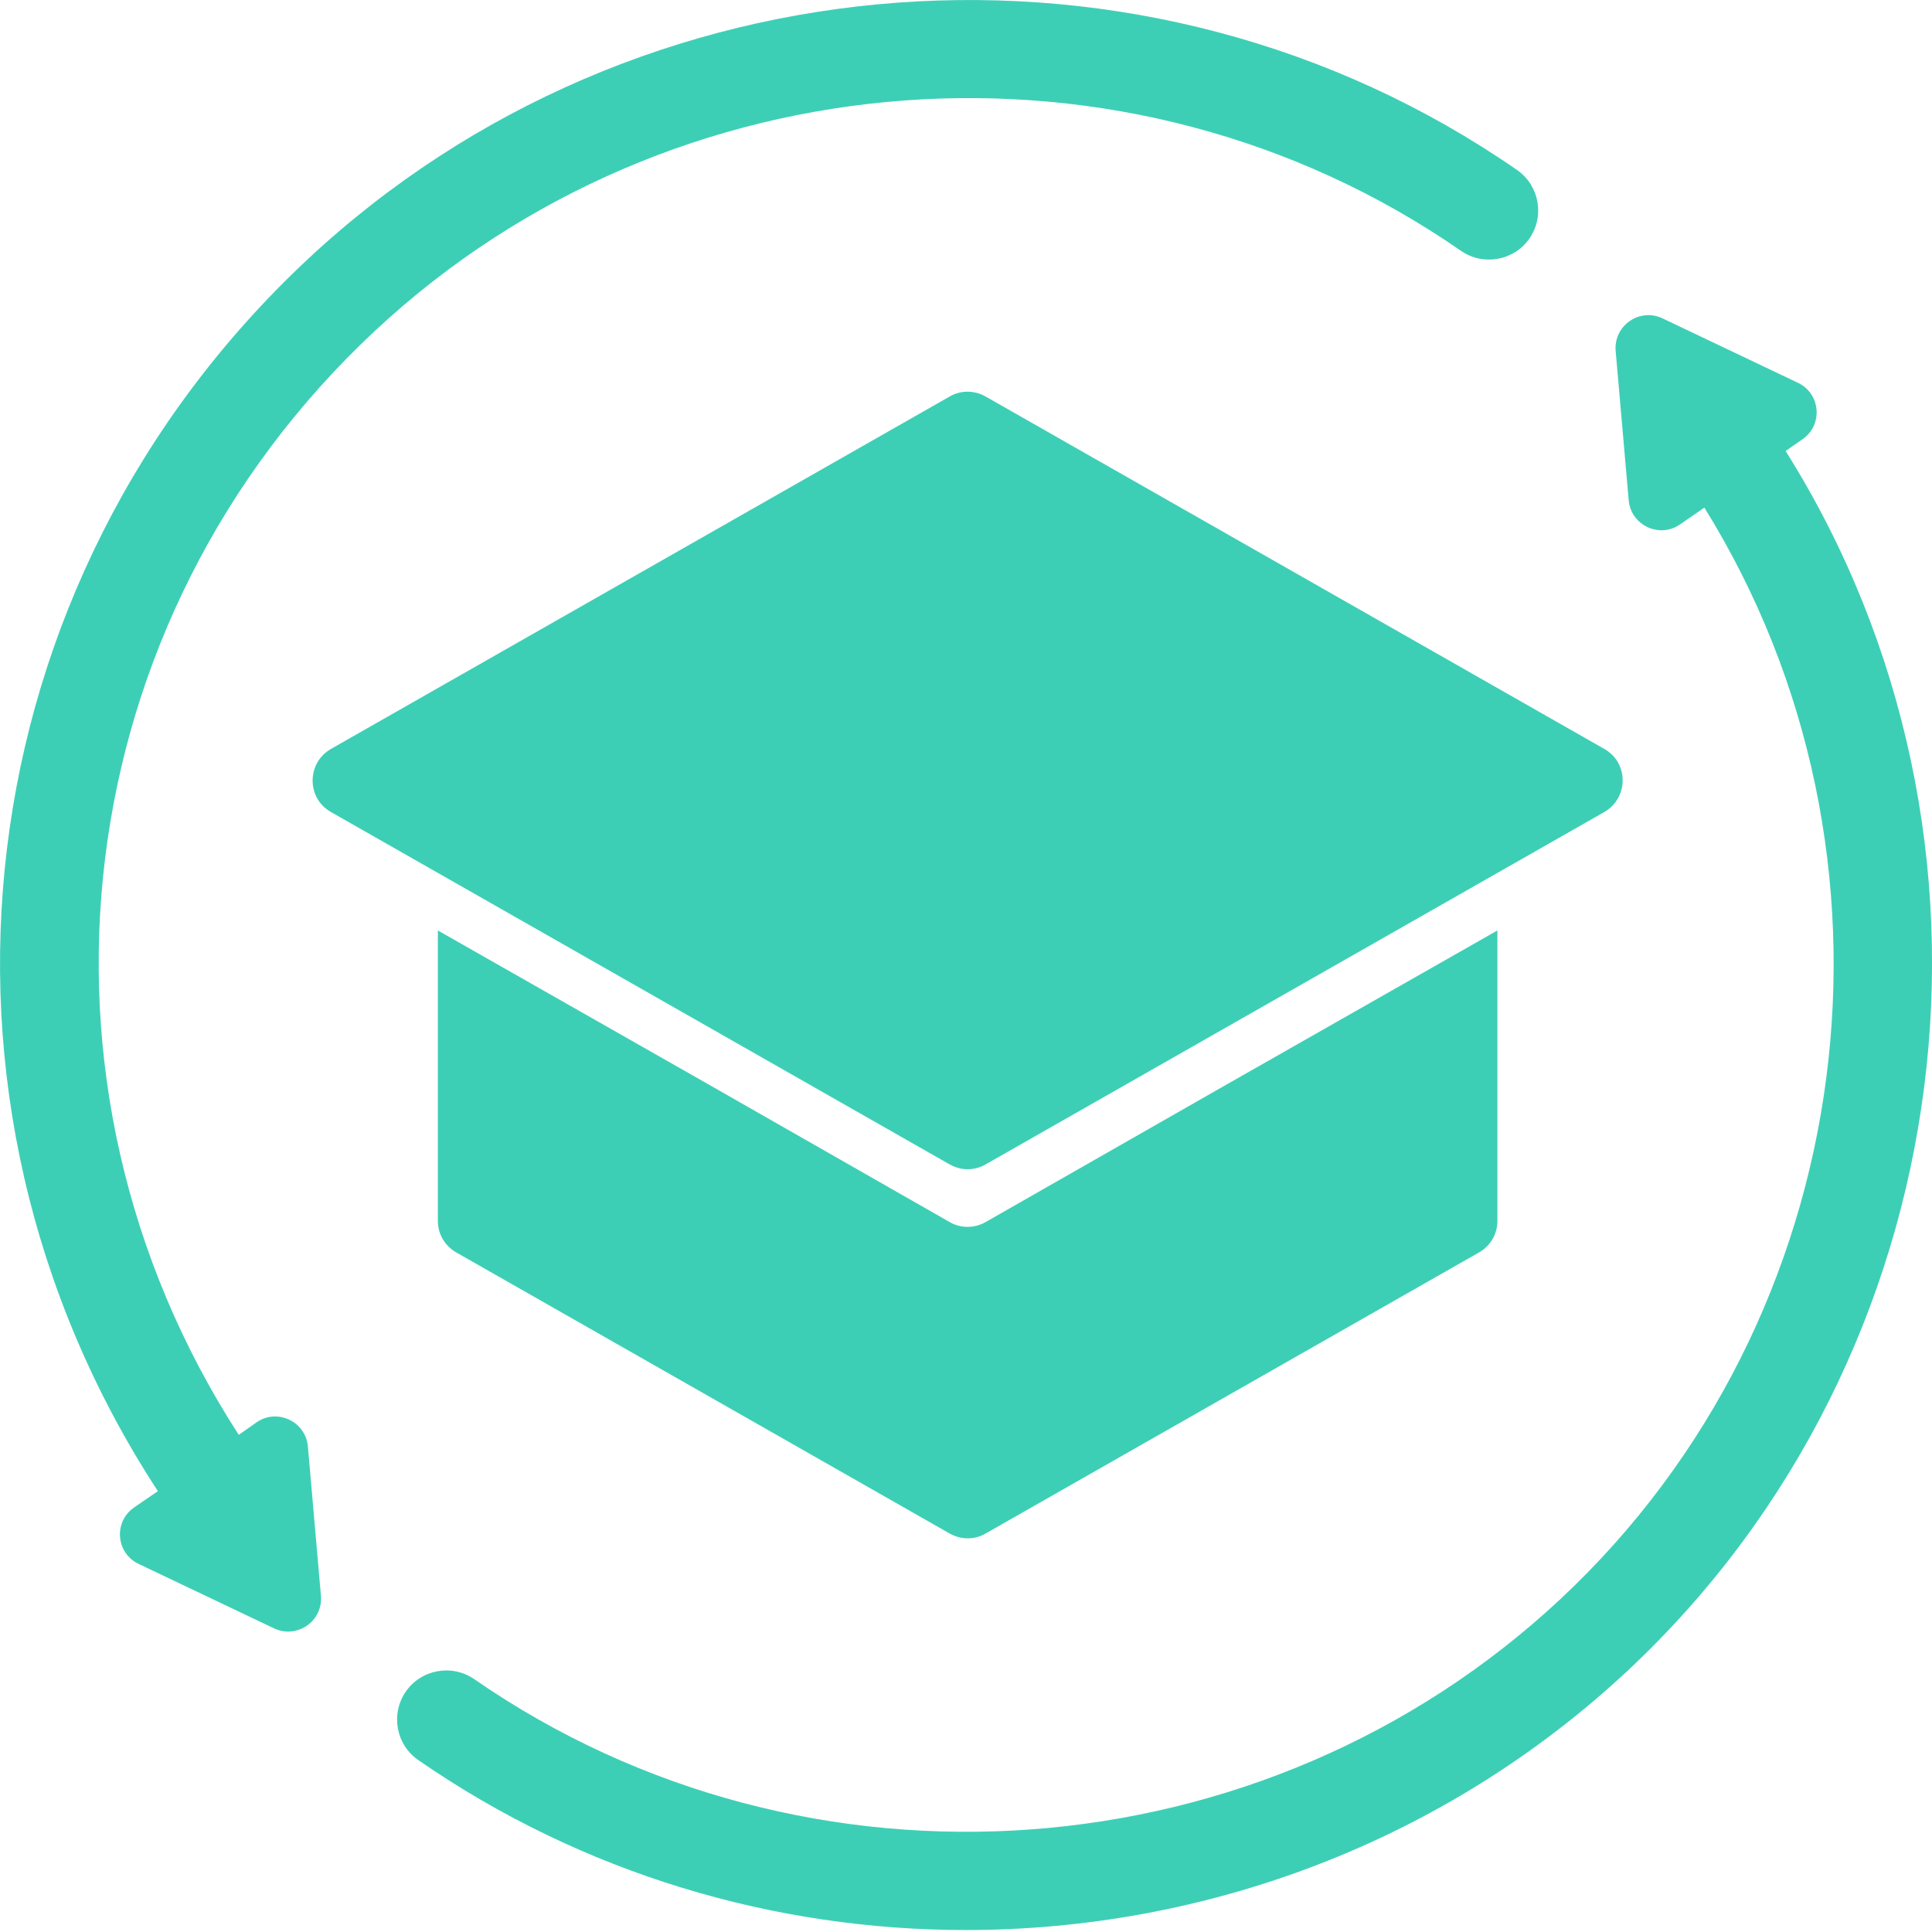 <svg width="56" height="56" viewBox="0 0 56 56" fill="none" xmlns="http://www.w3.org/2000/svg">
<g clip-path="url(#clip0_12927_1786)">
<path d="M46.507 23.534L28.574 33.748C28.252 33.938 27.853 33.938 27.521 33.748L9.588 23.534C8.886 23.135 8.886 22.119 9.588 21.711L27.521 11.496C27.843 11.306 28.242 11.306 28.574 11.496L46.507 21.711C47.209 22.11 47.209 23.125 46.507 23.534Z" fill="#3DCFB6"/>
<path d="M43.403 26.97V35.39C43.403 35.77 43.203 36.112 42.871 36.302L28.574 44.447C28.252 44.637 27.853 44.637 27.521 44.447L13.224 36.302C12.892 36.112 12.692 35.77 12.692 35.39V26.97L20.619 31.479L27.521 35.419C27.843 35.609 28.242 35.609 28.574 35.419L35.476 31.479L43.403 26.97Z" fill="#3DCFB6"/>
<path d="M51.757 13.072L52.25 12.73C52.848 12.312 52.772 11.411 52.117 11.097L48.187 9.227C47.523 8.914 46.773 9.436 46.83 10.167L47.209 14.505C47.276 15.227 48.102 15.616 48.7 15.198L49.402 14.714C55.649 24.777 53.968 38.181 45.235 46.345C36.644 54.377 23.401 55.354 13.746 48.671C13.101 48.225 12.208 48.386 11.762 49.032C11.316 49.678 11.477 50.57 12.123 51.016C16.898 54.32 22.451 55.943 27.995 55.943C34.935 55.943 41.855 53.399 47.181 48.424C56.93 39.301 58.81 24.293 51.757 13.072Z" fill="#3DCFB6"/>
<path d="M43.972 4.927C33.226 -2.516 18.483 -1.424 8.914 7.519C-1.082 16.869 -2.876 31.811 4.576 43.222L3.883 43.697C3.285 44.115 3.361 45.017 4.016 45.33L7.946 47.2C8.61 47.513 9.36 46.991 9.303 46.26L8.924 41.922C8.857 41.2 8.031 40.811 7.433 41.229L6.921 41.59C0.294 31.346 1.899 17.971 10.86 9.598C19.452 1.566 32.694 0.579 42.349 7.272C42.995 7.718 43.887 7.557 44.333 6.911C44.779 6.266 44.618 5.373 43.972 4.927Z" fill="#3DCFB6"/>
</g>
<defs>
<clipPath id="clip0_12927_1786">
<rect width="56" height="55.943" fill="#3DCFB6"/>
</clipPath>
</defs>
</svg>
